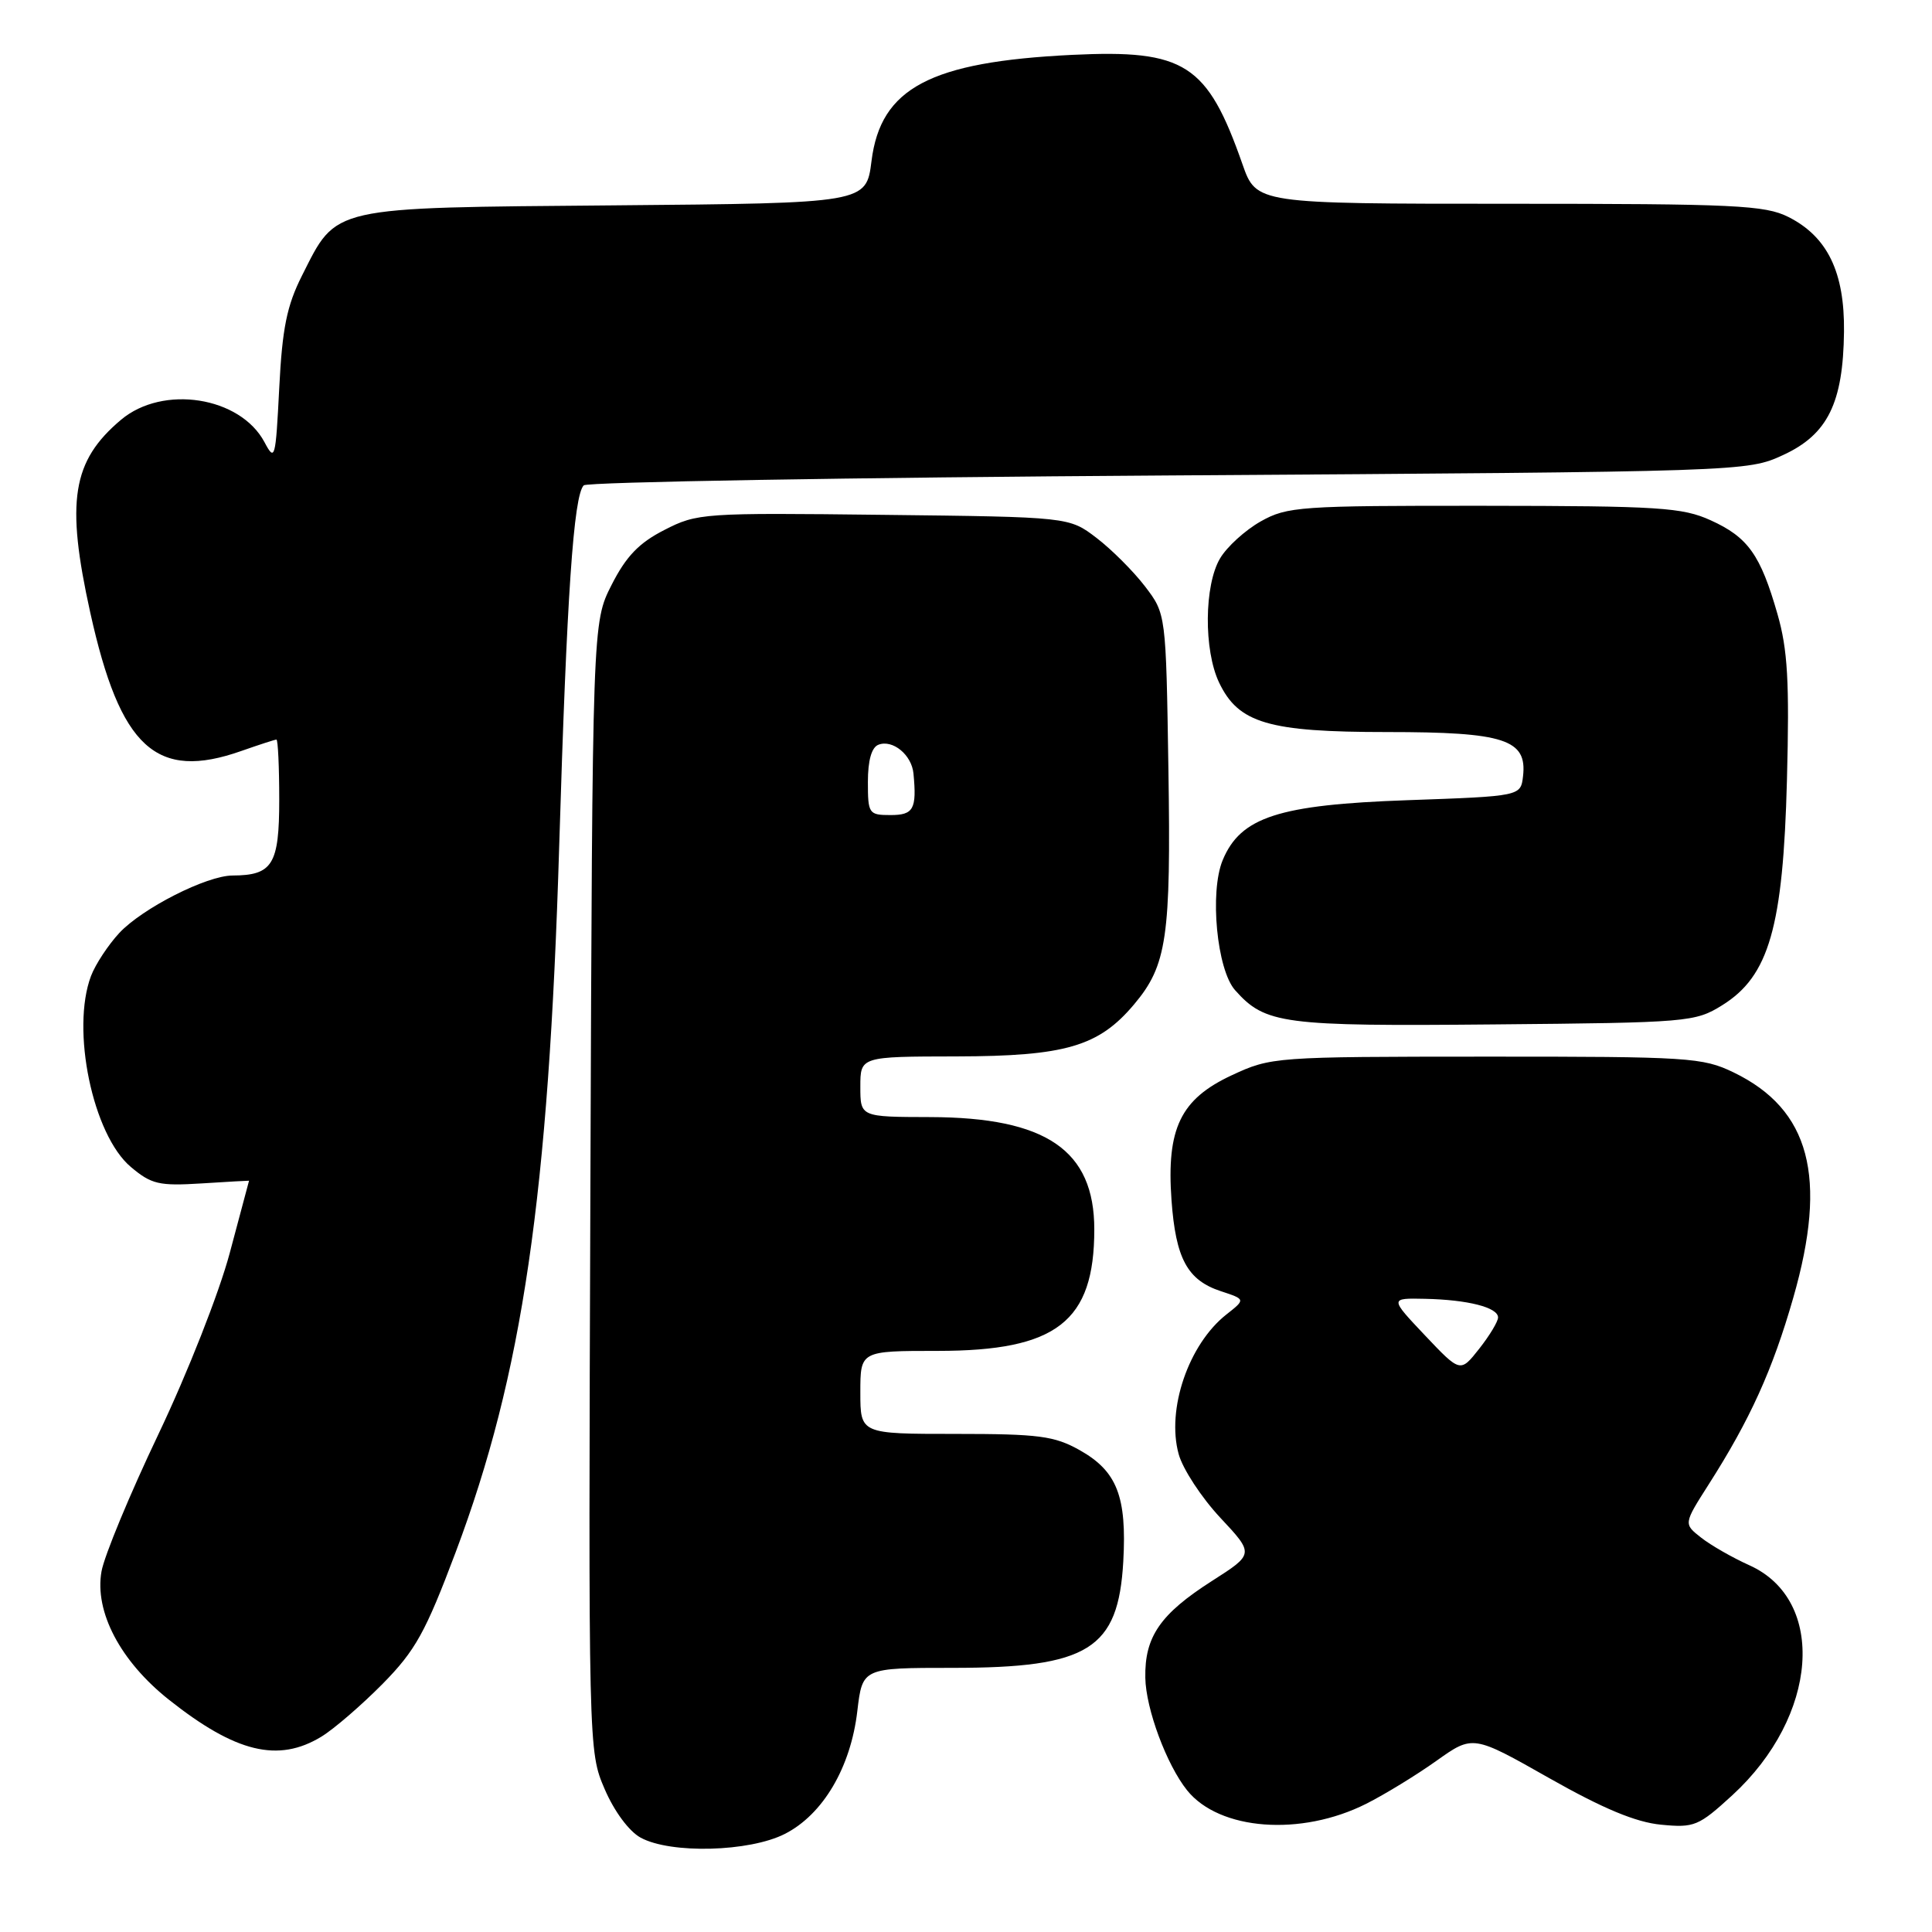 <?xml version="1.0" encoding="UTF-8" standalone="no"?>
<!DOCTYPE svg PUBLIC "-//W3C//DTD SVG 1.1//EN" "http://www.w3.org/Graphics/SVG/1.1/DTD/svg11.dtd" >
<svg xmlns="http://www.w3.org/2000/svg" xmlns:xlink="http://www.w3.org/1999/xlink" version="1.1" viewBox="0 0 256 256">
 <g >
 <path fill="currentColor"
d=" M 104.00 243.00 C 109.05 240.43 112.73 234.19 113.60 226.72 C 114.28 221.00 114.28 221.00 126.24 221.00 C 144.24 221.00 148.18 218.54 148.84 206.91 C 149.32 198.29 148.01 194.93 143.06 192.15 C 139.70 190.27 137.67 190.00 126.61 190.00 C 114.00 190.00 114.00 190.00 114.00 184.50 C 114.00 179.00 114.00 179.00 124.25 179.00 C 140.02 179.00 145.00 175.13 145.00 162.90 C 145.00 152.41 138.64 148.06 123.25 148.02 C 114.00 148.00 114.00 148.00 114.00 144.00 C 114.00 140.00 114.00 140.00 126.75 139.98 C 141.16 139.95 145.58 138.66 150.26 133.10 C 154.63 127.91 155.17 124.24 154.82 101.92 C 154.50 81.34 154.50 81.34 151.72 77.70 C 150.19 75.70 147.30 72.81 145.30 71.28 C 141.66 68.50 141.66 68.50 117.08 68.22 C 93.16 67.94 92.38 67.99 88.04 70.22 C 84.66 71.94 82.96 73.72 81.04 77.50 C 78.50 82.50 78.50 82.50 78.23 157.27 C 77.96 231.96 77.97 232.05 80.12 237.06 C 81.39 240.02 83.36 242.67 84.89 243.50 C 88.87 245.67 99.31 245.39 104.00 243.00 Z  M 181.03 239.01 C 183.49 237.77 187.68 235.21 190.33 233.32 C 195.17 229.88 195.17 229.88 205.28 235.61 C 212.43 239.66 216.76 241.46 220.09 241.78 C 224.51 242.21 225.07 241.97 229.55 237.87 C 240.94 227.41 242.08 212.04 231.81 207.41 C 229.56 206.40 226.68 204.75 225.40 203.74 C 223.08 201.92 223.08 201.92 226.40 196.71 C 231.89 188.11 234.88 181.52 237.62 171.95 C 242.21 155.96 239.84 147.00 229.71 142.10 C 225.61 140.12 223.80 140.00 196.93 140.01 C 168.83 140.02 168.44 140.05 163.21 142.48 C 156.43 145.64 154.55 149.52 155.23 159.02 C 155.79 166.77 157.33 169.63 161.77 171.09 C 165.05 172.17 165.05 172.17 162.51 174.17 C 157.49 178.12 154.54 186.75 156.18 192.68 C 156.72 194.65 159.20 198.43 161.68 201.09 C 166.19 205.91 166.19 205.91 160.60 209.48 C 153.73 213.87 151.66 216.88 151.76 222.31 C 151.83 226.44 154.59 233.85 157.30 237.23 C 161.58 242.55 172.39 243.36 181.03 239.01 Z  M 42.58 230.12 C 44.27 229.09 47.92 225.93 50.70 223.12 C 55.05 218.70 56.38 216.30 60.38 205.67 C 69.24 182.12 72.70 158.49 74.10 112.00 C 75.10 78.94 76.00 65.67 77.35 64.31 C 77.80 63.87 112.67 63.27 154.83 63.00 C 231.29 62.50 231.51 62.49 236.28 60.29 C 242.18 57.57 244.23 53.40 244.34 43.95 C 244.43 36.07 242.15 31.36 236.97 28.75 C 233.87 27.19 229.90 27.00 199.98 27.00 C 166.47 27.00 166.47 27.00 164.63 21.75 C 159.97 8.45 157.00 6.55 142.07 7.27 C 123.25 8.19 116.69 11.66 115.48 21.33 C 114.78 26.92 114.78 26.92 81.46 27.21 C 43.40 27.54 44.70 27.25 40.00 36.55 C 38.01 40.51 37.40 43.49 37.00 51.42 C 36.52 60.85 36.43 61.20 35.04 58.58 C 31.82 52.55 21.59 50.95 16.04 55.62 C 9.55 61.08 8.70 66.41 11.96 81.17 C 15.93 99.12 20.70 103.49 32.00 99.50 C 34.34 98.68 36.42 98.00 36.63 98.00 C 36.83 98.00 37.00 101.58 37.00 105.96 C 37.00 114.55 36.12 115.99 30.82 116.01 C 27.38 116.02 18.88 120.34 15.81 123.62 C 14.34 125.21 12.65 127.77 12.06 129.32 C 9.38 136.41 12.29 150.39 17.34 154.63 C 20.07 156.93 21.08 157.16 26.70 156.81 C 30.17 156.59 33.00 156.43 33.00 156.45 C 33.00 156.48 31.85 160.78 30.45 166.00 C 29.04 171.30 24.86 181.91 21.01 190.00 C 17.21 197.97 13.81 206.17 13.45 208.22 C 12.50 213.56 15.95 220.12 22.38 225.22 C 31.22 232.23 36.86 233.60 42.58 230.12 Z  M 228.20 133.20 C 234.41 129.34 236.27 122.86 236.78 103.35 C 237.12 90.29 236.88 86.09 235.52 81.35 C 233.27 73.51 231.62 71.18 226.67 68.94 C 222.93 67.24 219.85 67.04 196.64 67.02 C 172.21 67.00 170.56 67.12 167.05 69.09 C 165.00 70.25 162.57 72.45 161.66 74.00 C 159.56 77.55 159.49 86.13 161.53 90.43 C 164.10 95.83 168.07 97.00 183.81 97.00 C 199.34 97.00 202.37 97.98 201.81 102.85 C 201.50 105.50 201.50 105.50 186.50 106.03 C 169.40 106.63 164.38 108.27 162.01 113.98 C 160.26 118.21 161.24 128.50 163.66 131.21 C 167.66 135.70 169.94 136.00 198.00 135.74 C 223.70 135.51 224.61 135.43 228.20 133.20 Z  M 115.00 103.61 C 115.00 100.76 115.49 99.02 116.40 98.68 C 118.29 97.95 120.81 100.03 121.04 102.50 C 121.49 107.22 121.05 108.00 118.00 108.00 C 115.12 108.00 115.00 107.82 115.00 103.61 Z  M 188.82 176.95 C 184.14 172.00 184.14 172.00 188.82 172.10 C 194.49 172.22 198.50 173.24 198.50 174.57 C 198.50 175.11 197.38 176.97 196.00 178.72 C 193.50 181.89 193.50 181.89 188.82 176.95 Z "/>
</g>
</svg>